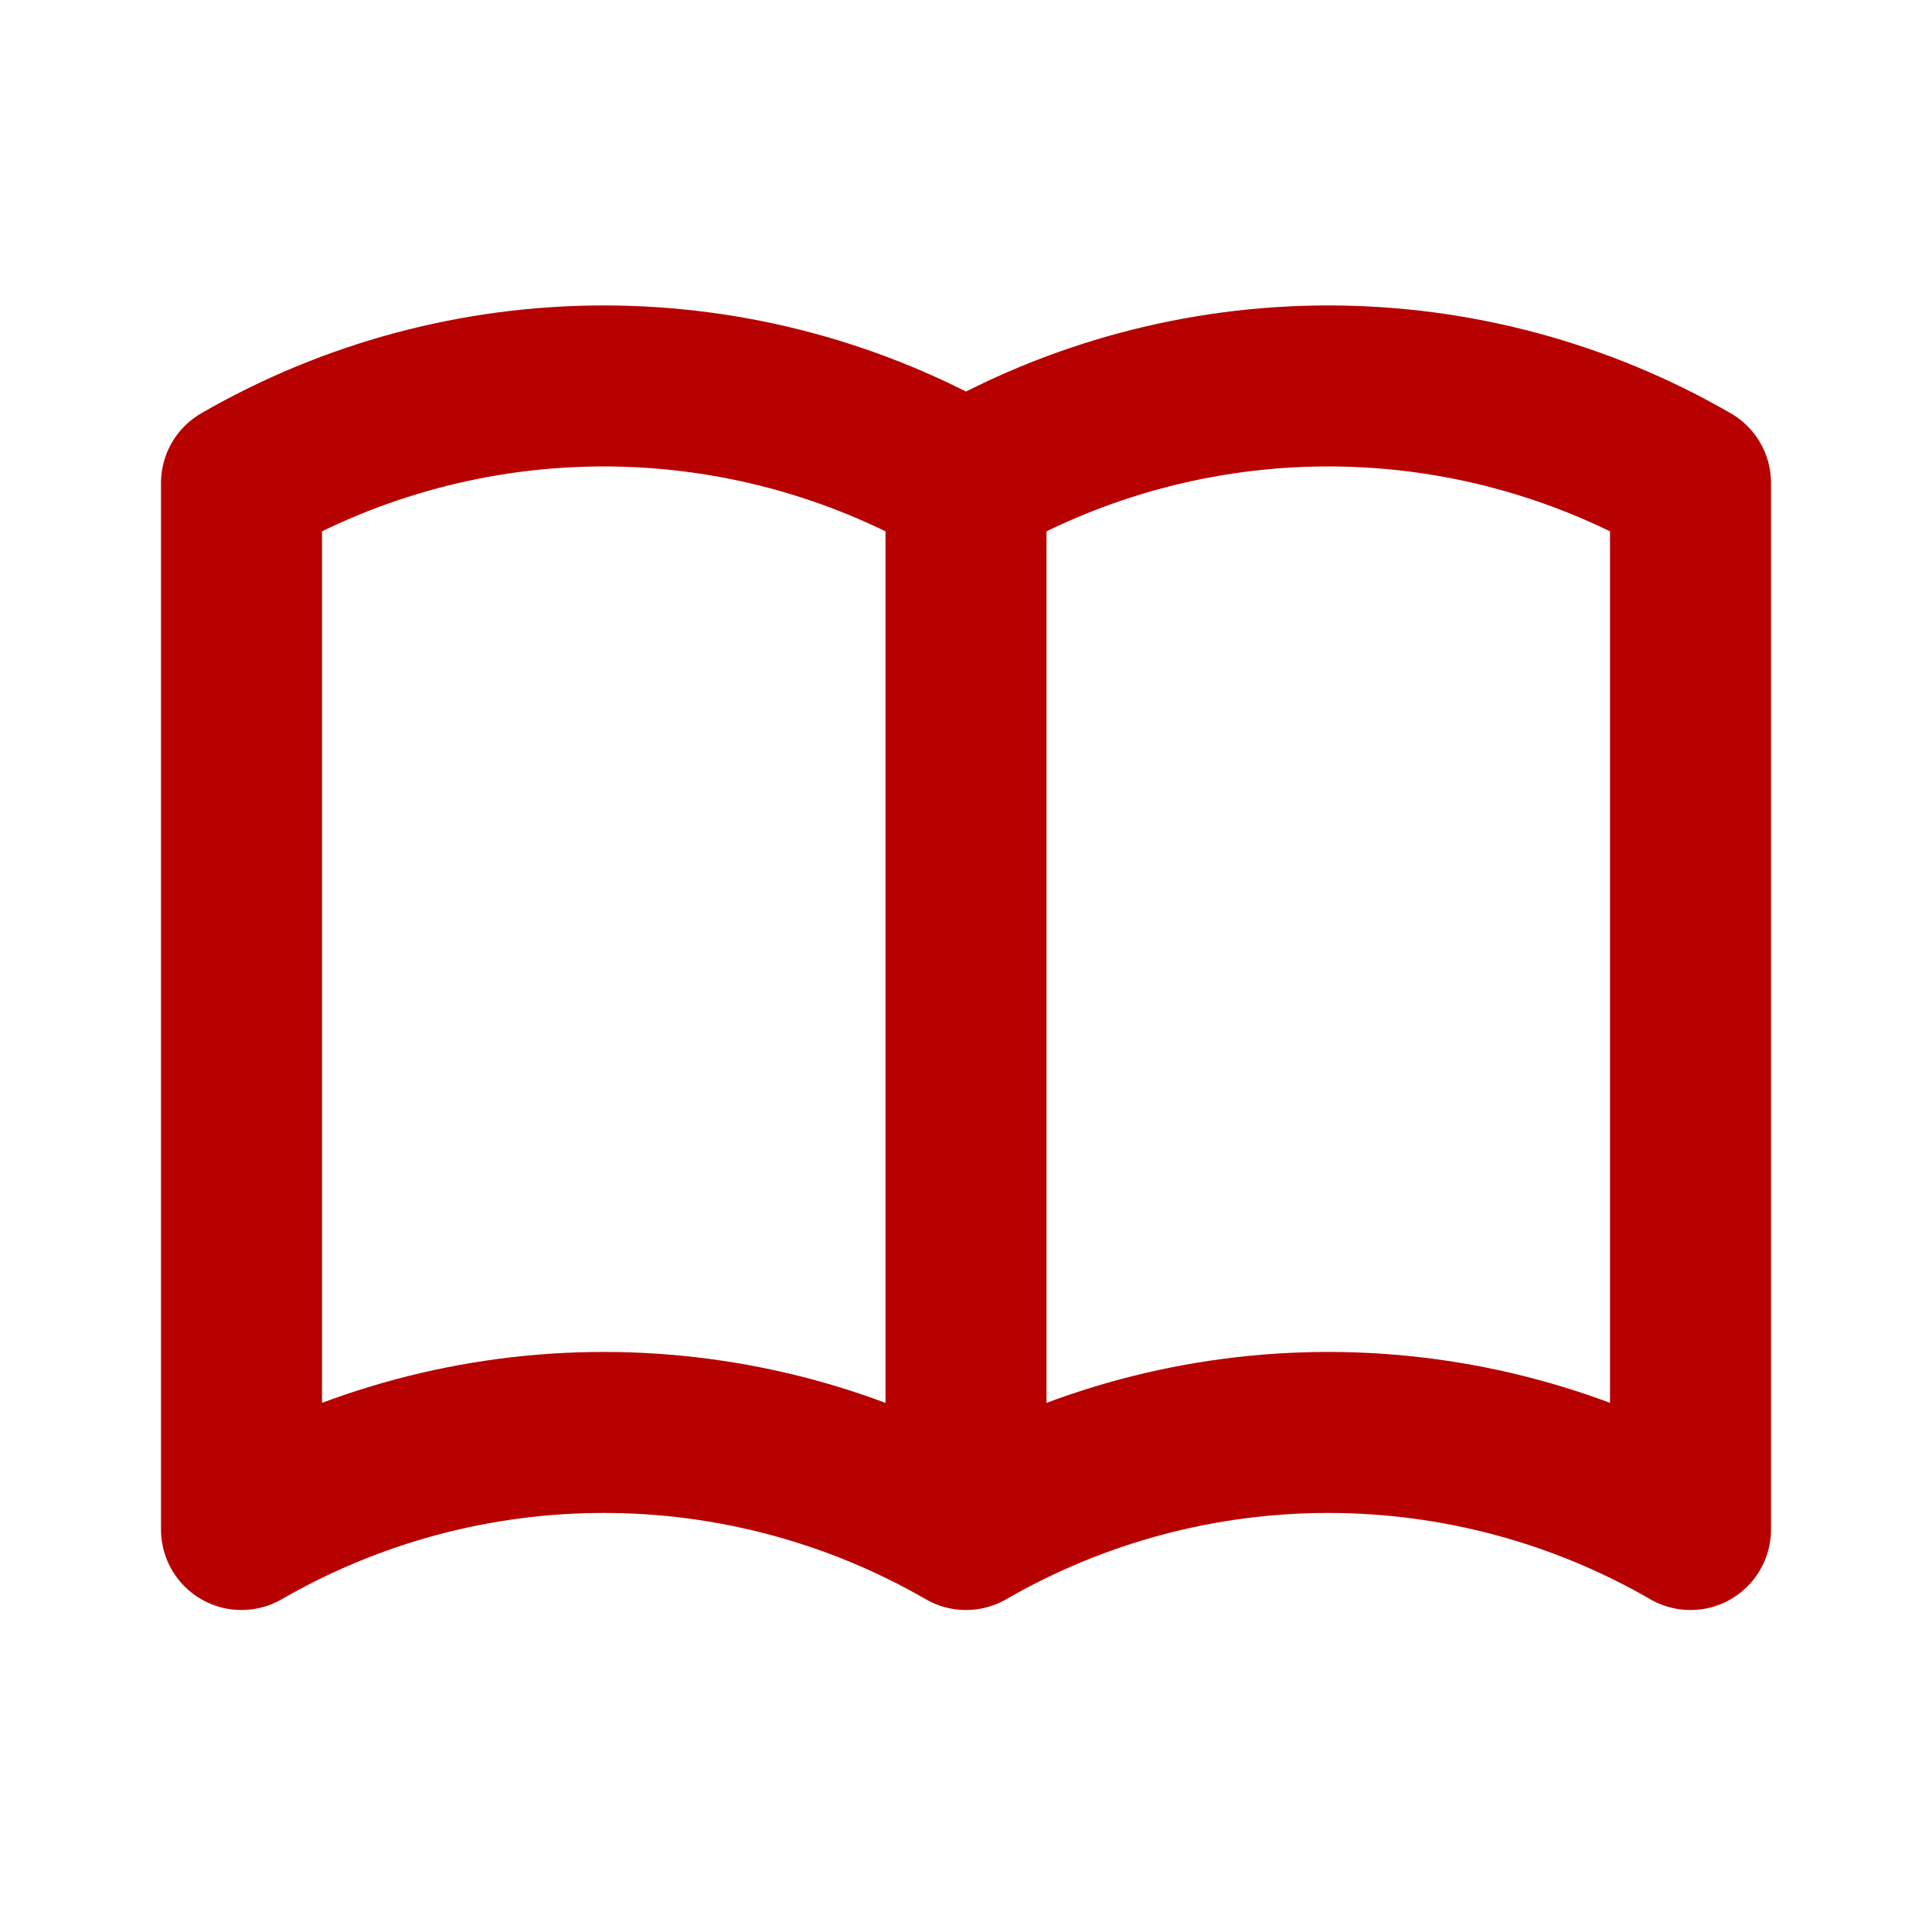 <svg width="100" height="100" viewBox="0 0 100 100" fill="none" xmlns="http://www.w3.org/2000/svg">
<path d="M50 79.167C44.299 75.876 37.833 74.143 31.25 74.143C24.667 74.143 18.201 75.876 12.5 79.167V25C18.201 21.709 24.667 19.976 31.25 19.976C37.833 19.976 44.299 21.709 50 25M50 79.167C55.701 75.876 62.167 74.143 68.75 74.143C75.333 74.143 81.799 75.876 87.5 79.167V25C81.799 21.709 75.333 19.976 68.75 19.976C62.167 19.976 55.701 21.709 50 25M50 79.167V25" stroke="#B70000" stroke-width="8.333" stroke-linecap="round" stroke-linejoin="round"/>
</svg>
